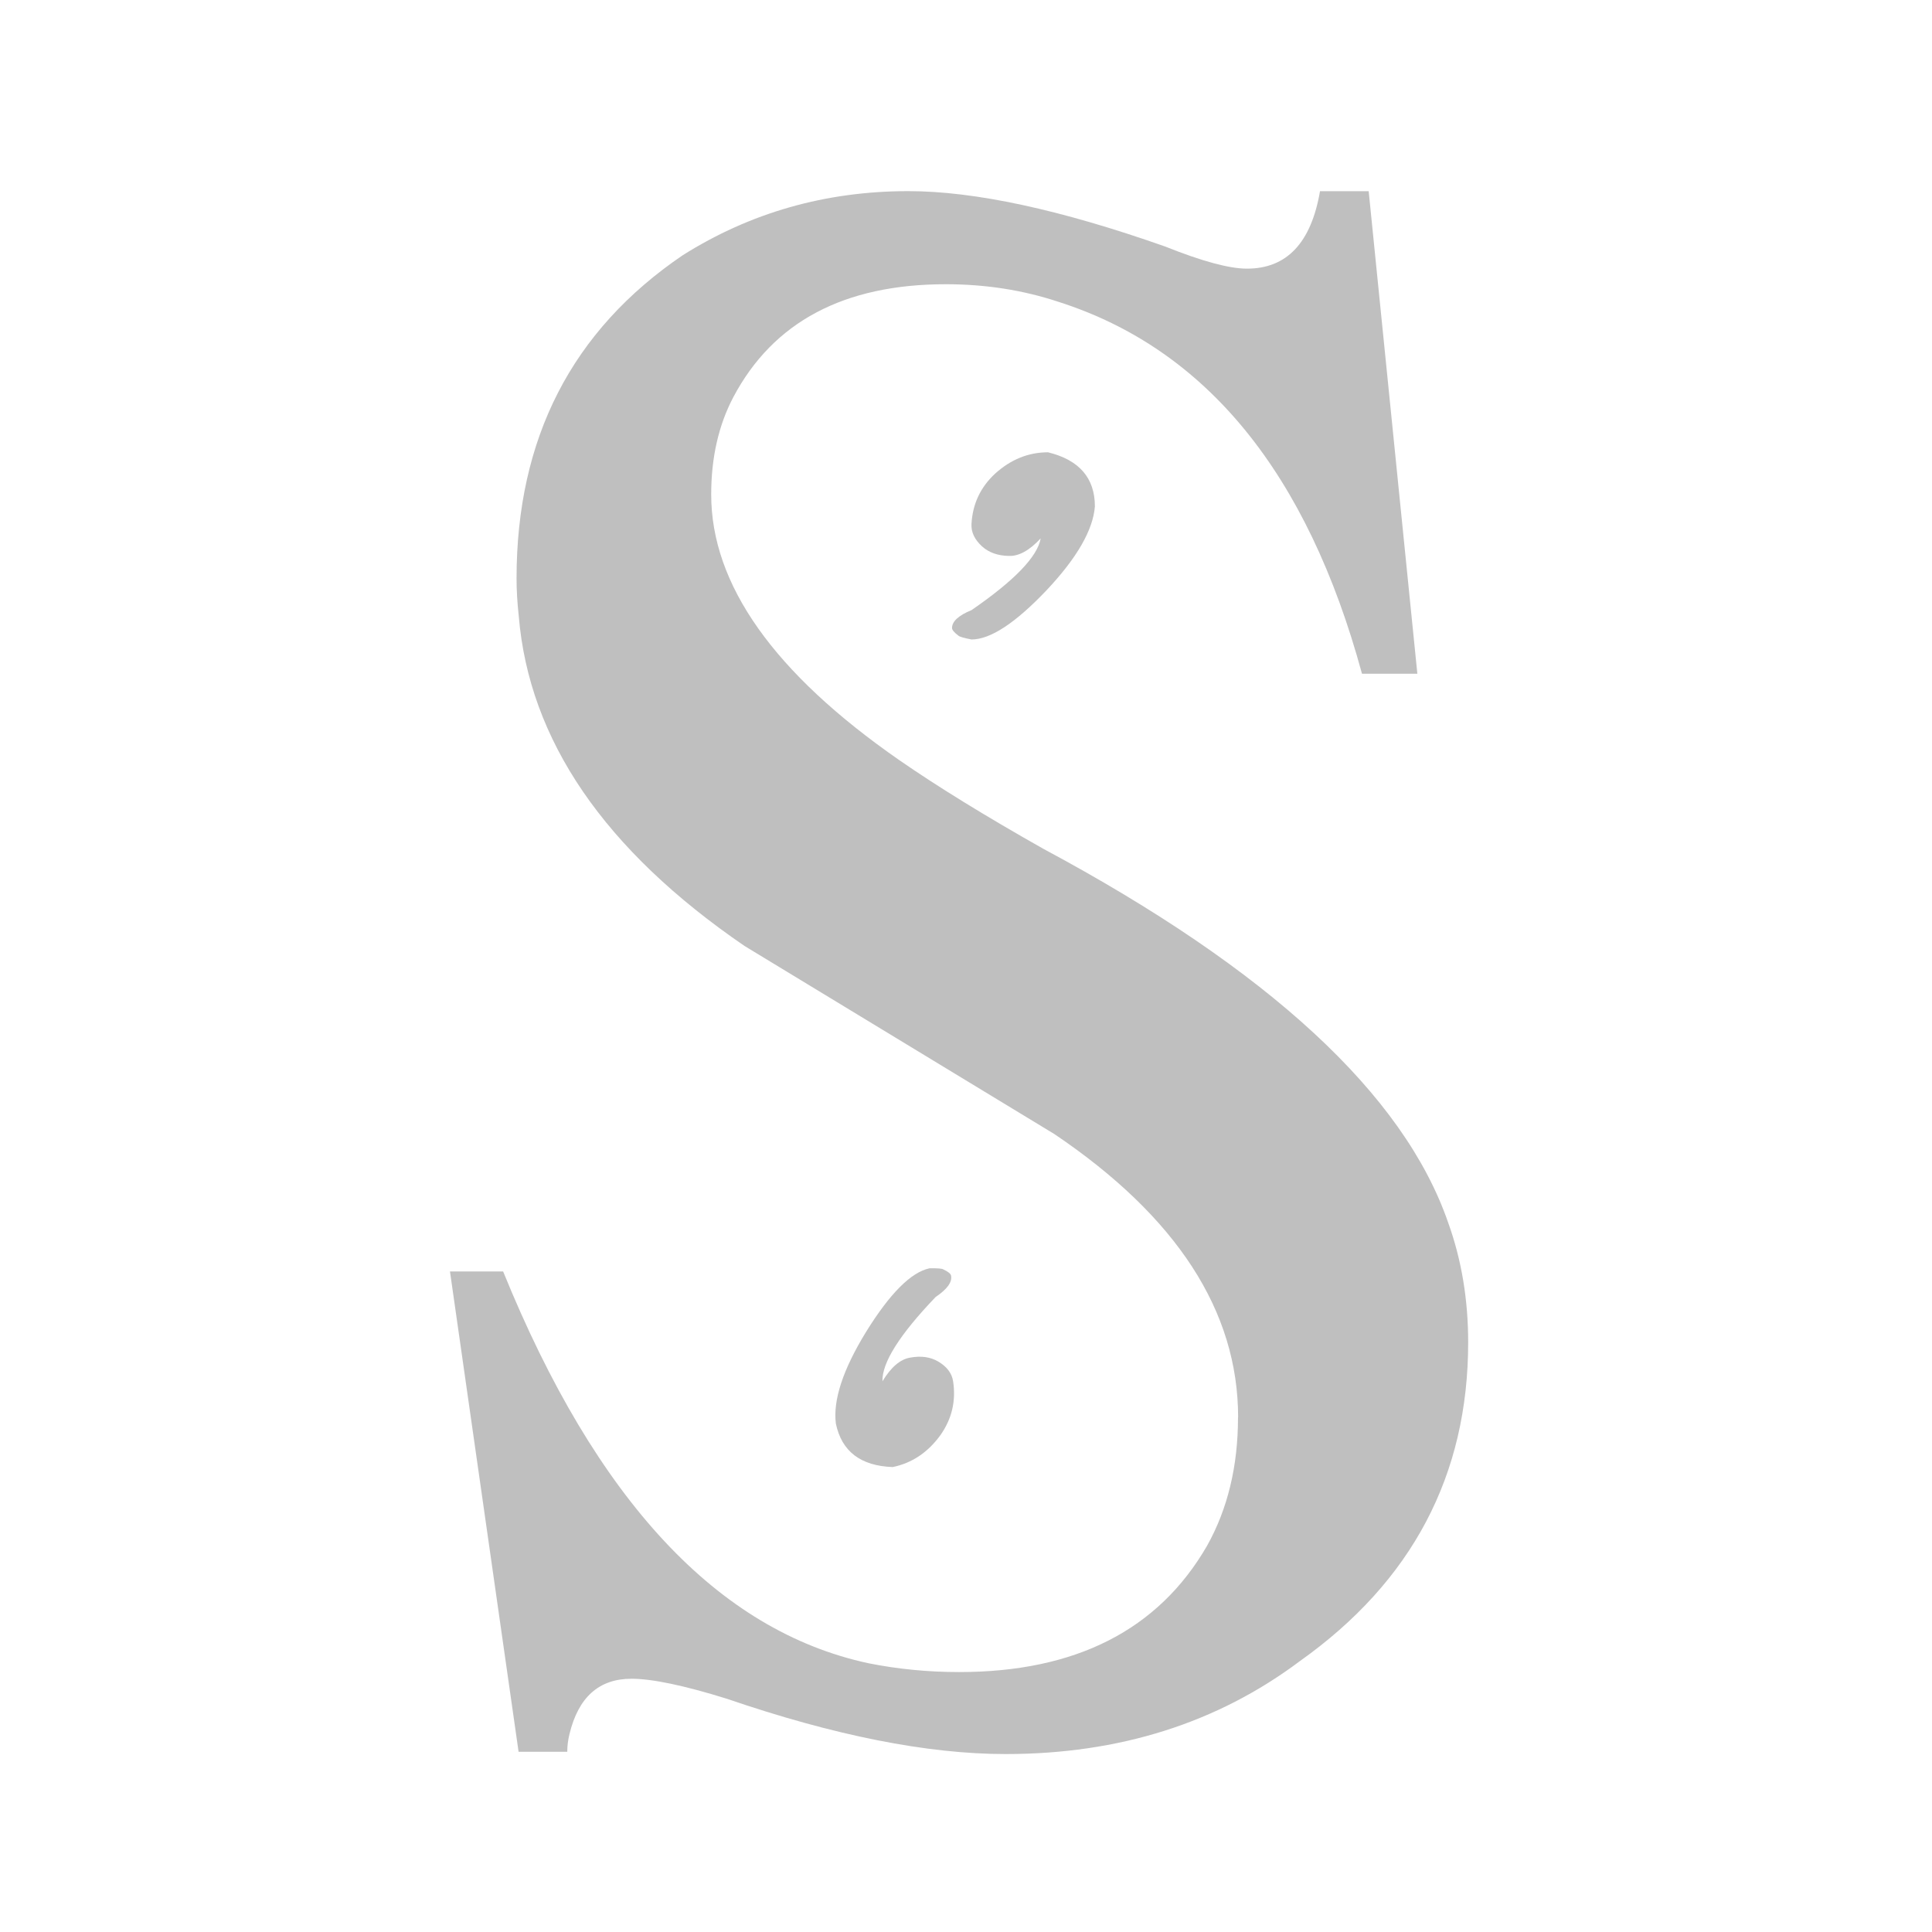 <?xml version="1.0" encoding="UTF-8" standalone="no"?>
<svg
   xmlns:osb="http://www.openswatchbook.org/uri/2009/osb"
   xmlns:dc="http://purl.org/dc/elements/1.1/"
   xmlns:cc="http://creativecommons.org/ns#"
   xmlns:rdf="http://www.w3.org/1999/02/22-rdf-syntax-ns#"
   xmlns:svg="http://www.w3.org/2000/svg"
   xmlns="http://www.w3.org/2000/svg"
   xmlns:sodipodi="http://sodipodi.sourceforge.net/DTD/sodipodi-0.dtd"
   xmlns:inkscape="http://www.inkscape.org/namespaces/inkscape"
   height="512"
   viewBox="0 0 512 512"
   width="512"
   version="1.1"
   id="svg2"
   inkscape:version="0.91 r13725"
   sodipodi:docname="scrivener.svg">
  <defs
     id="defs17">
    <linearGradient
       id="linearGradient5623"
       osb:paint="solid">
      <stop
         style="stop-color:#ffffff;stop-opacity:1;"
         offset="0"
         id="stop5625" />
    </linearGradient>
  </defs>
  <sodipodi:namedview
     pagecolor="#ffffff"
     bordercolor="#666666"
     borderopacity="1"
     objecttolerance="10"
     gridtolerance="10"
     guidetolerance="10"
     inkscape:pageopacity="0"
     inkscape:pageshadow="2"
     inkscape:window-width="1920"
     inkscape:window-height="1052"
     id="namedview15"
     showgrid="false"
     inkscape:zoom="0.6433966"
     inkscape:cx="35.982357"
     inkscape:cy="275.69923"
     inkscape:window-x="1920"
     inkscape:window-y="0"
     inkscape:window-maximized="1"
     inkscape:current-layer="svg2" />
  <g
     transform="matrix(1.923,0,0,1.923,-541.796,126.582)"
     id="g4180"
     style="opacity:1;fill:#BFBFBF;fill-opacity:1"
     clip-path="none">
    <g
       transform="matrix(7.809,0,0,7.809,-2458.308,-739.148)"
       style="font-style:normal;font-weight:normal;font-size:40px;line-height:125%;font-family:sans-serif;letter-spacing:0px;word-spacing:0px;fill:#BFBFBF;fill-opacity:1;stroke:none;stroke-width:1px;stroke-linecap:butt;stroke-linejoin:miter;stroke-opacity:1"
       id="flowRoot4150">
      <path
         d="m 372.734,111.238 q 0,-2.812 -3.242,-5 l -5.469,-3.32 Q 360.312,100.378 360.039,97.097 360,96.746 360,96.433 q 0,-3.711 2.93,-5.703 1.797,-1.133 3.984,-1.133 1.758,0 4.531,0.977 0.977,0.391 1.445,0.391 1.055,0 1.289,-1.367 l 0.859,0 0.859,8.516 -0.977,0 q -1.445,-5.312 -5.352,-6.562 -0.938,-0.312 -1.992,-0.312 -2.695,0 -3.75,1.992 -0.391,0.742 -0.391,1.719 0,2.383 3.32,4.688 1.016,0.703 2.539,1.563 5.977,3.203 7.148,6.602 0.352,0.977 0.352,2.109 0,3.516 -2.969,5.625 -2.188,1.641 -5.195,1.641 -2.07,0 -4.922,-0.977 -1.133,-0.352 -1.68,-0.352 -0.859,0 -1.094,0.977 -0.039,0.156 -0.039,0.312 l -0.859,0 -1.211,-8.477 0.938,0 q 2.461,6.055 6.445,6.914 0.781,0.156 1.602,0.156 3.086,0 4.375,-2.227 0.547,-0.977 0.547,-2.266 z"
         style="font-style:normal;font-variant:normal;font-weight:normal;font-stretch:normal;font-family:Rachana;-inkscape-font-specification:Rachana;opacity:1;fill:#BFBFBF;fill-opacity:1"
         id="path5630"
         inkscape:connector-curvature="0" />
    </g>
    <g
       style="font-style:normal;font-weight:normal;font-size:40px;line-height:125%;font-family:sans-serif;letter-spacing:0px;word-spacing:0px;fill:#BFBFBF;fill-opacity:1;stroke:none;stroke-width:1px;stroke-linecap:butt;stroke-linejoin:miter;stroke-opacity:1"
       id="text4158">
      <path
         d="m 415.627,22.303 q 3.911,0 10.371,-6.812 6.24,-6.636 6.636,-11.514 0,-5.889 -6.46,-7.471 -4.043,0 -7.295,2.944 -3.032,2.812 -3.252,6.943 -0.088,1.67 1.45,3.076 1.406,1.274 3.691,1.318 2.065,0.088 4.395,-2.417 -0.659,3.779 -9.536,9.888 -2.681,1.099 -2.681,2.461 0,0.396 0.879,1.055 0.22,0.22 1.802,0.527 z"
         style="font-style:normal;font-variant:normal;font-weight:normal;font-stretch:normal;font-size:90px;font-family:Mallige;-inkscape-font-specification:Mallige;fill:#BFBFBF;fill-opacity:1"
         id="path5633"
         inkscape:connector-curvature="0" />
    </g>
    <g
       transform="matrix(-0.979,0.203,-0.203,-0.979,0,0)"
       style="font-style:normal;font-weight:normal;font-size:40px;line-height:125%;font-family:sans-serif;letter-spacing:0px;word-spacing:0px;fill:#BFBFBF;fill-opacity:1;stroke:none;stroke-width:1px;stroke-linecap:butt;stroke-linejoin:miter;stroke-opacity:1"
       id="text4158-4">
      <path
         d="m -379.272,-189.936 q 3.911,0 10.371,-6.812 6.24,-6.636 6.636,-11.514 0,-5.889 -6.46,-7.471 -4.043,0 -7.295,2.944 -3.032,2.812 -3.252,6.943 -0.088,1.67 1.45,3.076 1.406,1.274 3.691,1.318 2.065,0.088 4.395,-2.417 -0.659,3.779 -9.536,9.888 -2.681,1.099 -2.681,2.461 0,0.396 0.879,1.055 0.22,0.22 1.802,0.527 z"
         style="font-style:normal;font-variant:normal;font-weight:normal;font-stretch:normal;font-size:90px;font-family:Mallige;-inkscape-font-specification:Mallige;fill:#BFBFBF;fill-opacity:1"
         id="path5636"
         inkscape:connector-curvature="0" />
    </g>
  </g>
</svg>

